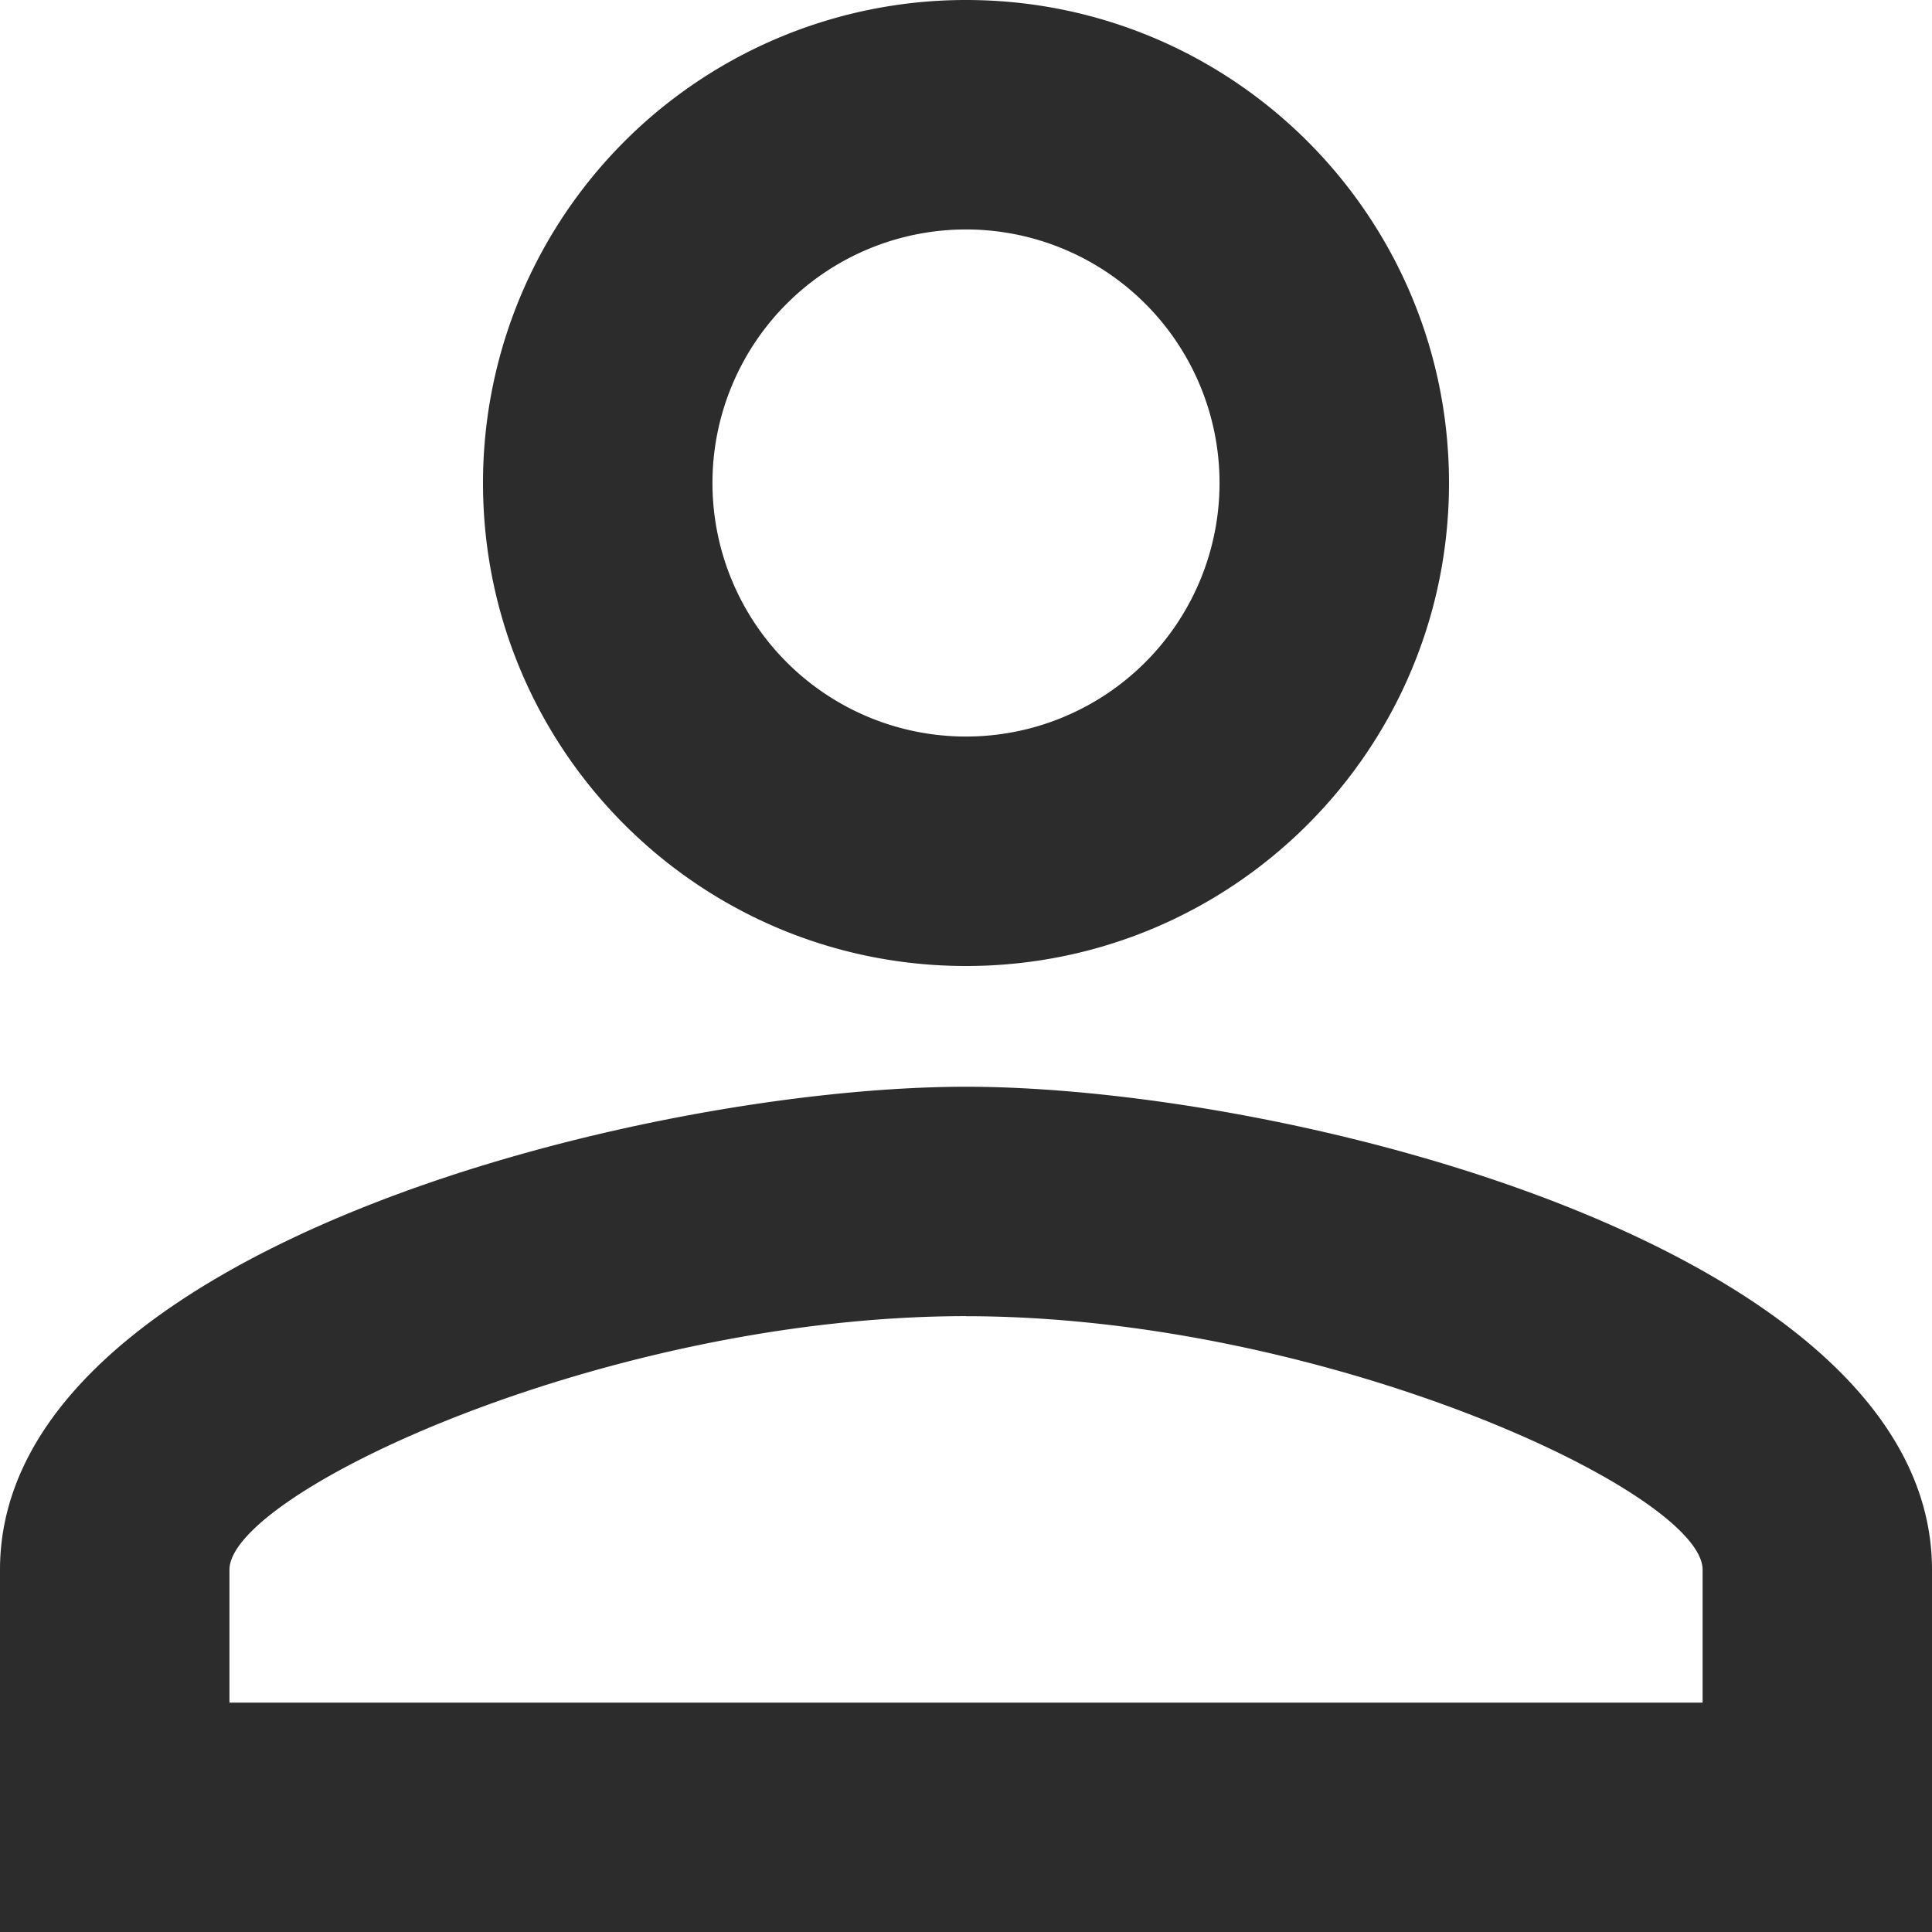 <svg width="30" height="30" fill="none" xmlns="http://www.w3.org/2000/svg"><path id="Vector" d="M15 3.563a3.937 3.937 0 1 1 0 7.874 3.937 3.937 0 0 1 0-7.874Zm0 16.875c5.569 0 11.438 2.737 11.438 3.937v2.063H3.563v-2.063c0-1.2 5.868-3.938 11.437-3.938ZM15 0a7.498 7.498 0 0 0-7.5 7.5c0 4.144 3.356 7.5 7.5 7.5s7.5-3.356 7.5-7.5S19.144 0 15 0Zm0 16.875c-5.006 0-15 2.512-15 7.5V30h30v-5.625c0-4.988-9.994-7.5-15-7.5Z" fill="#2D2C2C"/></svg>